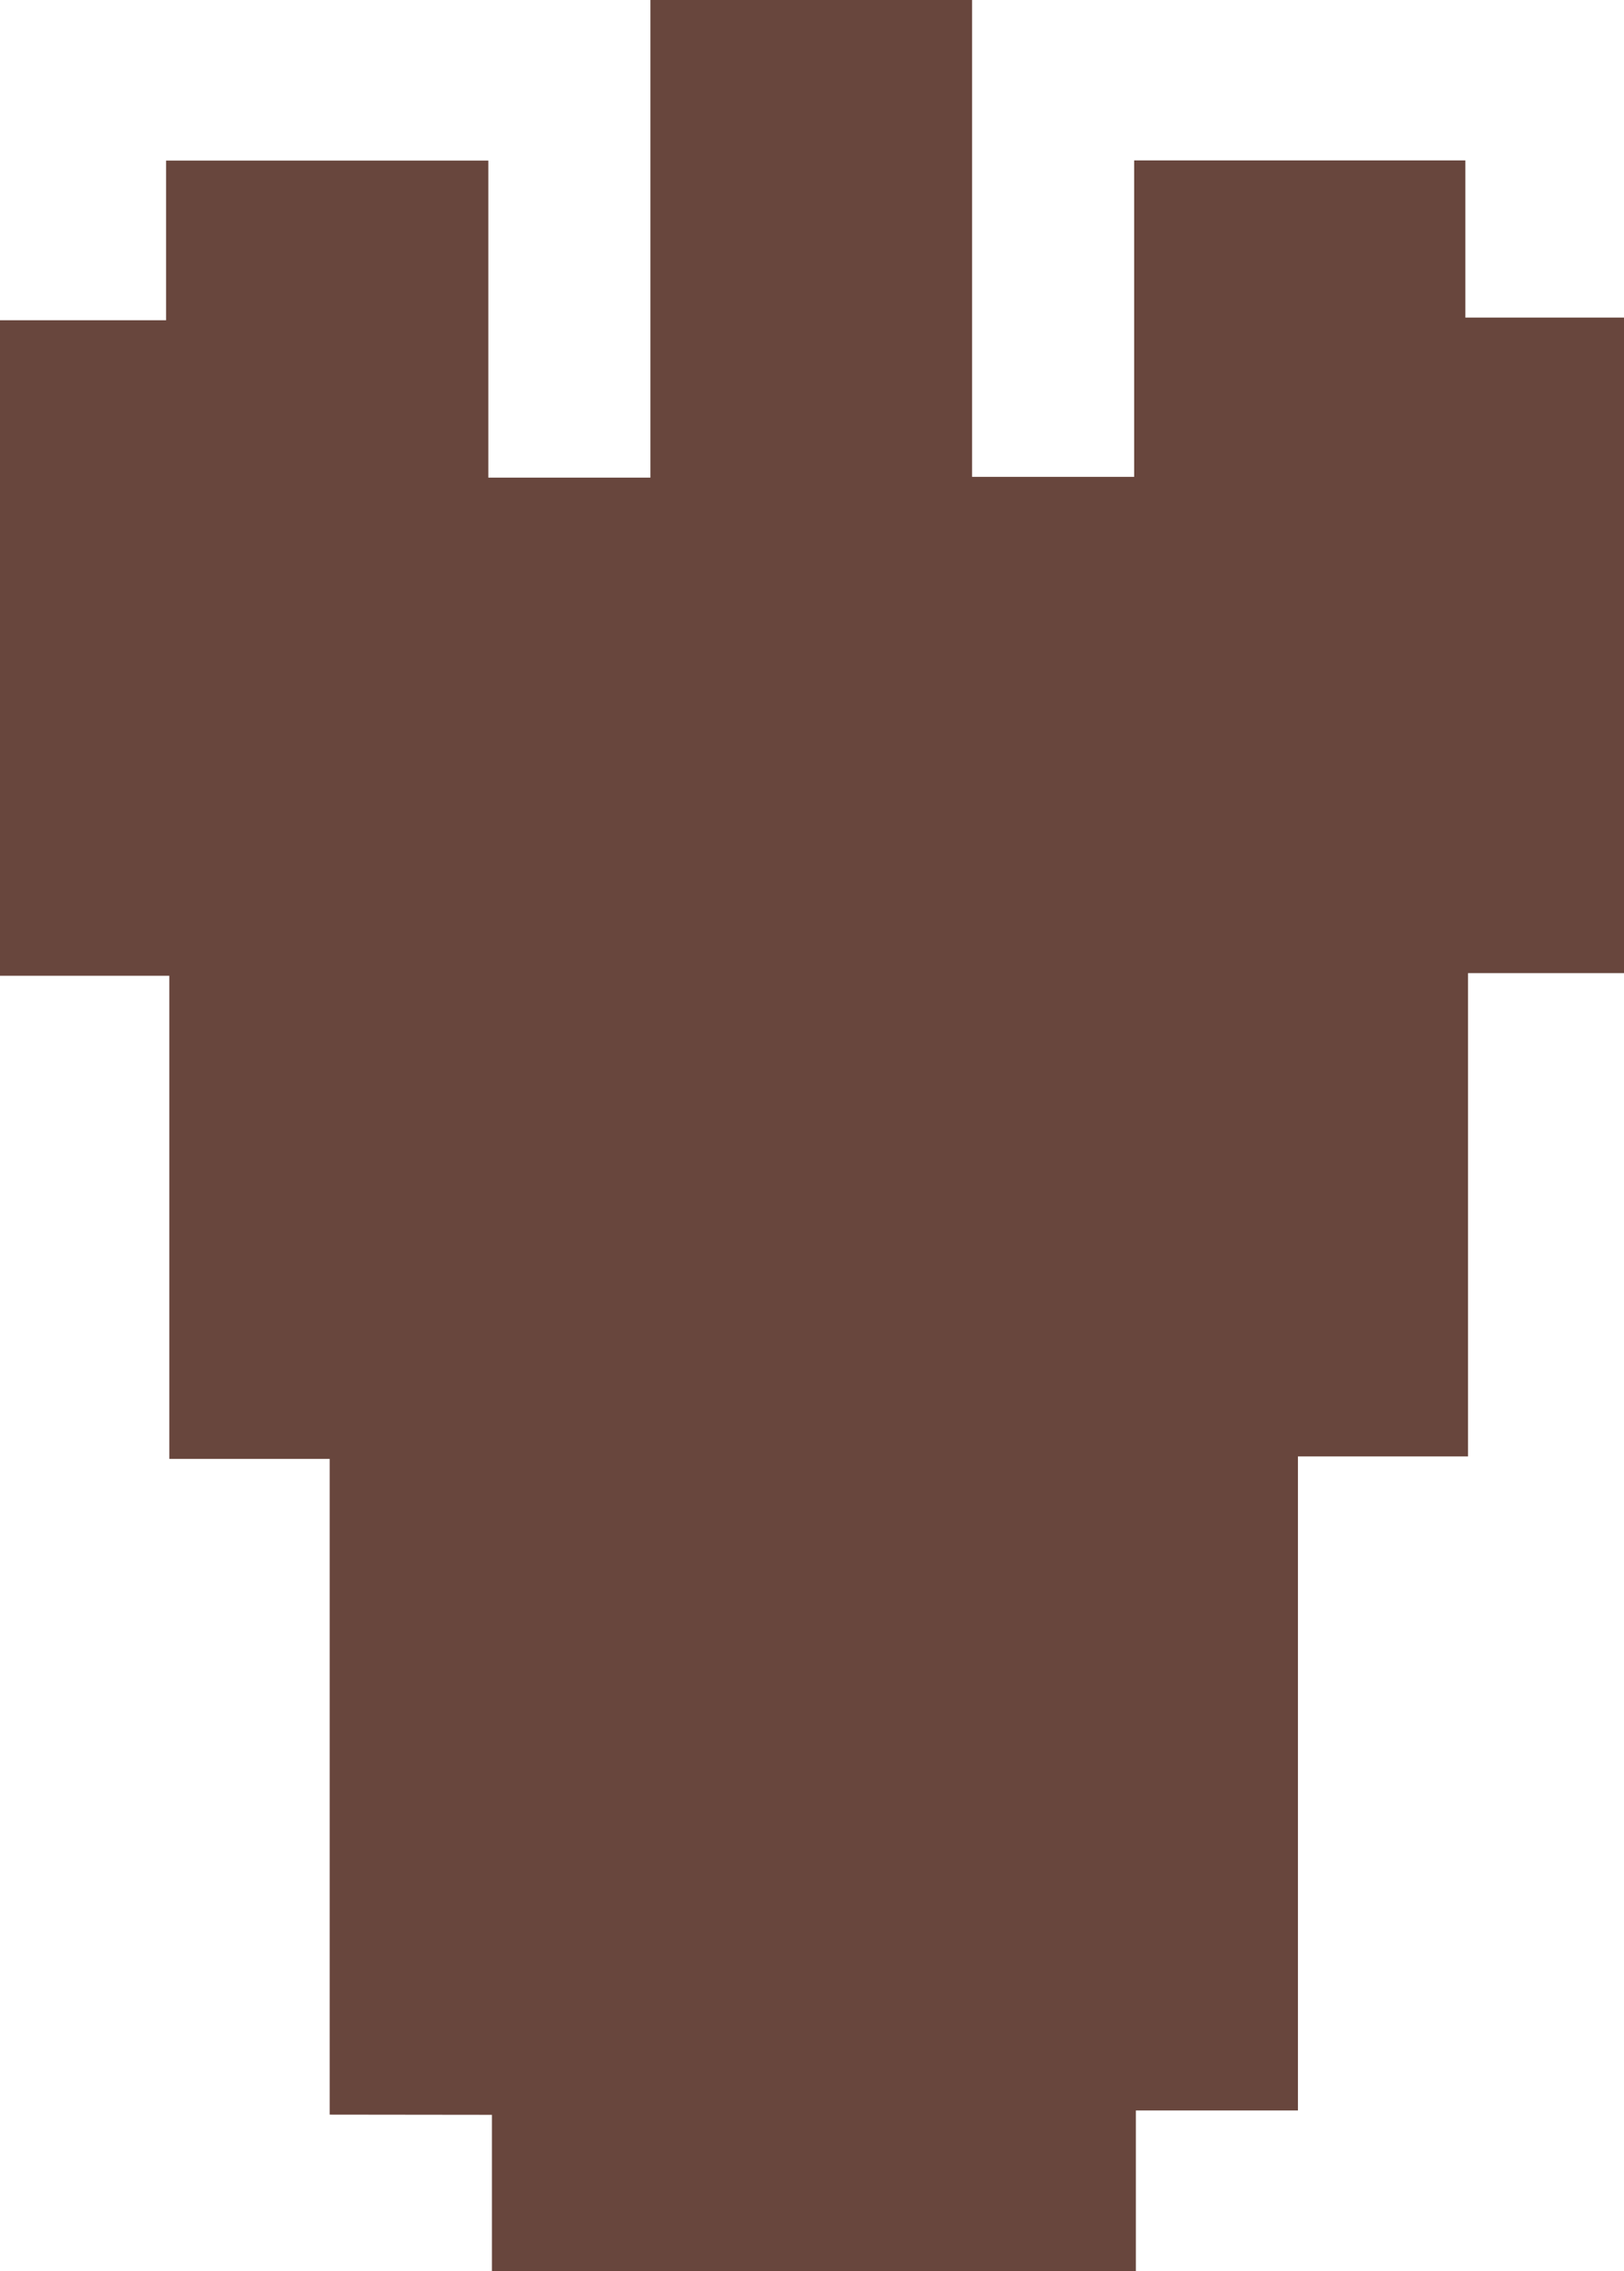 <svg id="Layer_1" data-name="Layer 1" xmlns="http://www.w3.org/2000/svg" viewBox="0 0 85.37 119.36"><path d="M36.36,110.22V75.76H27.93V50.37H19V15.92h8.76V7.53H44.7V24.19h8.52V-.91H70.13V24.15h8.52V7.52H96.06v8.26h8.35V50.23H96.2v25.4H87.26V110H78.74v8.47H44.89v-8.24Z" transform="translate(-19.03 0.91)" fill="#68463d"/></svg>
